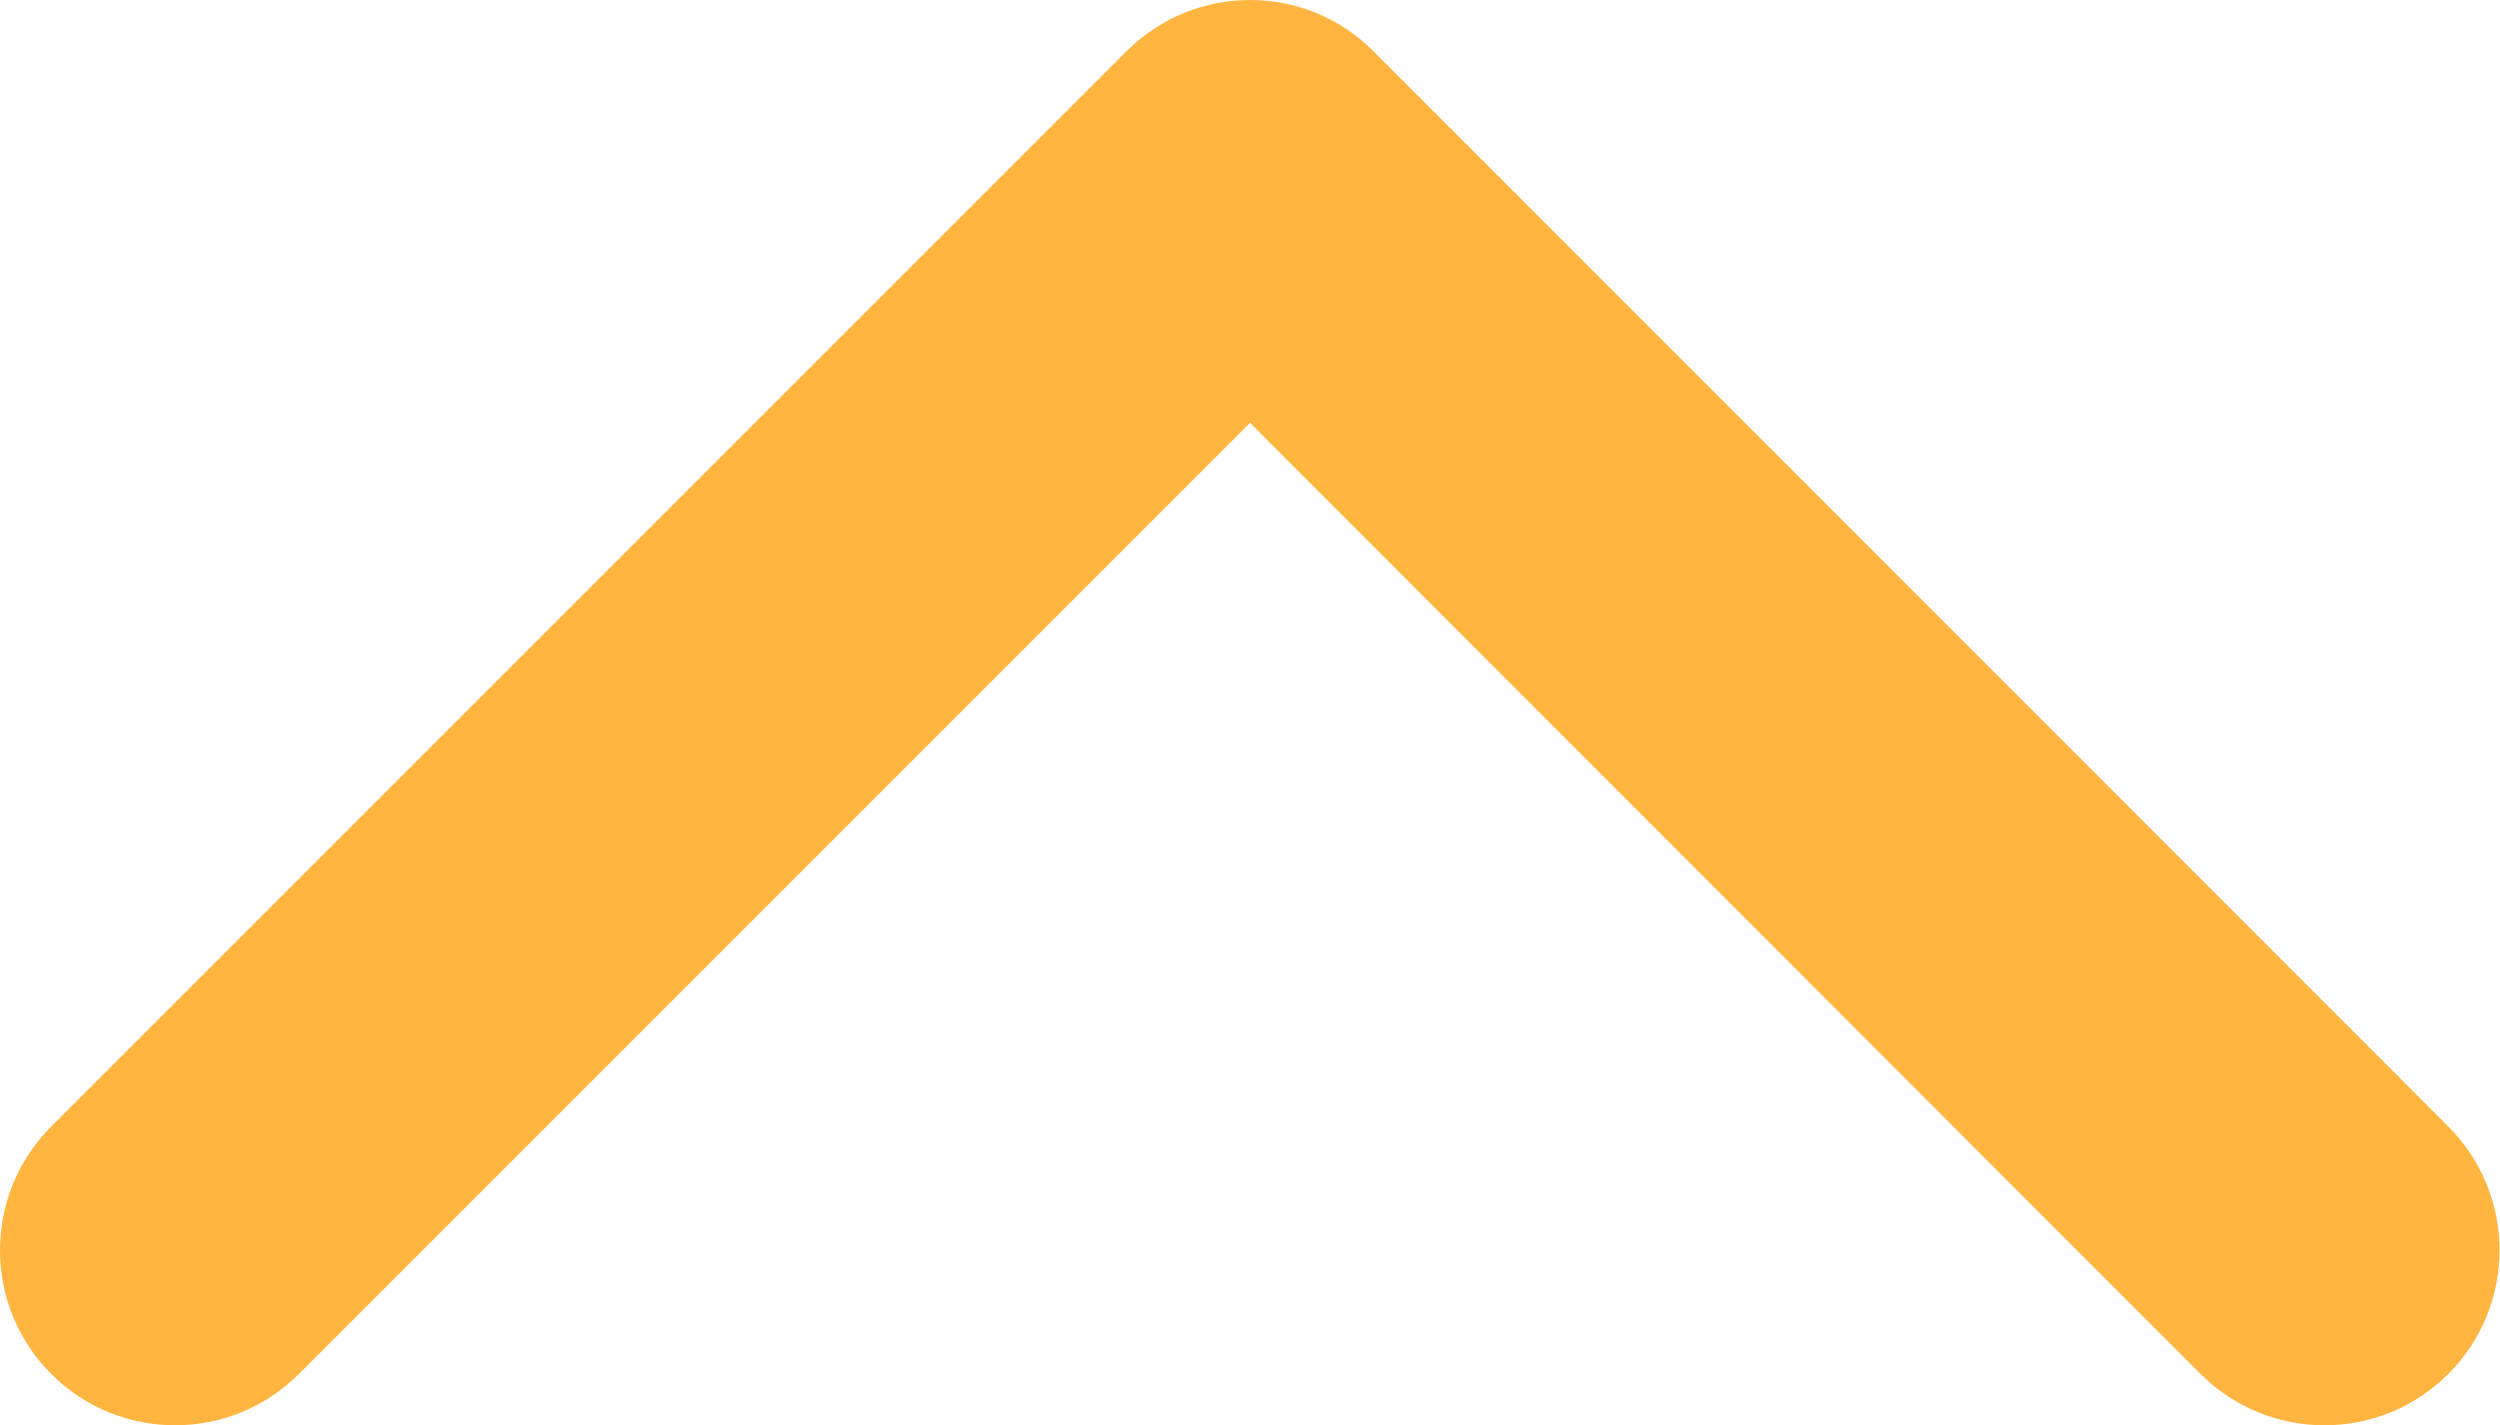 <?xml version="1.0" encoding="utf-8"?>
<!-- Generator: Adobe Illustrator 21.1.0, SVG Export Plug-In . SVG Version: 6.00 Build 0)  -->
<svg version="1.1" id="Capa_1" xmlns="http://www.w3.org/2000/svg" xmlns:xlink="http://www.w3.org/1999/xlink" x="0px" y="0px"
	 viewBox="0 0 512 291.9" style="enable-background:new 0 0 512 291.9;" xml:space="preserve">
<style type="text/css">
	.st0{fill:#FFB53F;}
</style>
<g>
	<path class="st0" d="M281.3,10.5l220.1,220.2c14,14,14,36.7,0,50.7c-14,14-36.7,14-50.7,0L256,86.6L61.2,281.4
		c-14,14-36.7,14-50.7,0s-14-36.7,0-50.7L230.7,10.5c7-7,16.2-10.5,25.3-10.5C265.2,0,274.3,3.5,281.3,10.5z"/>
</g>
</svg>
